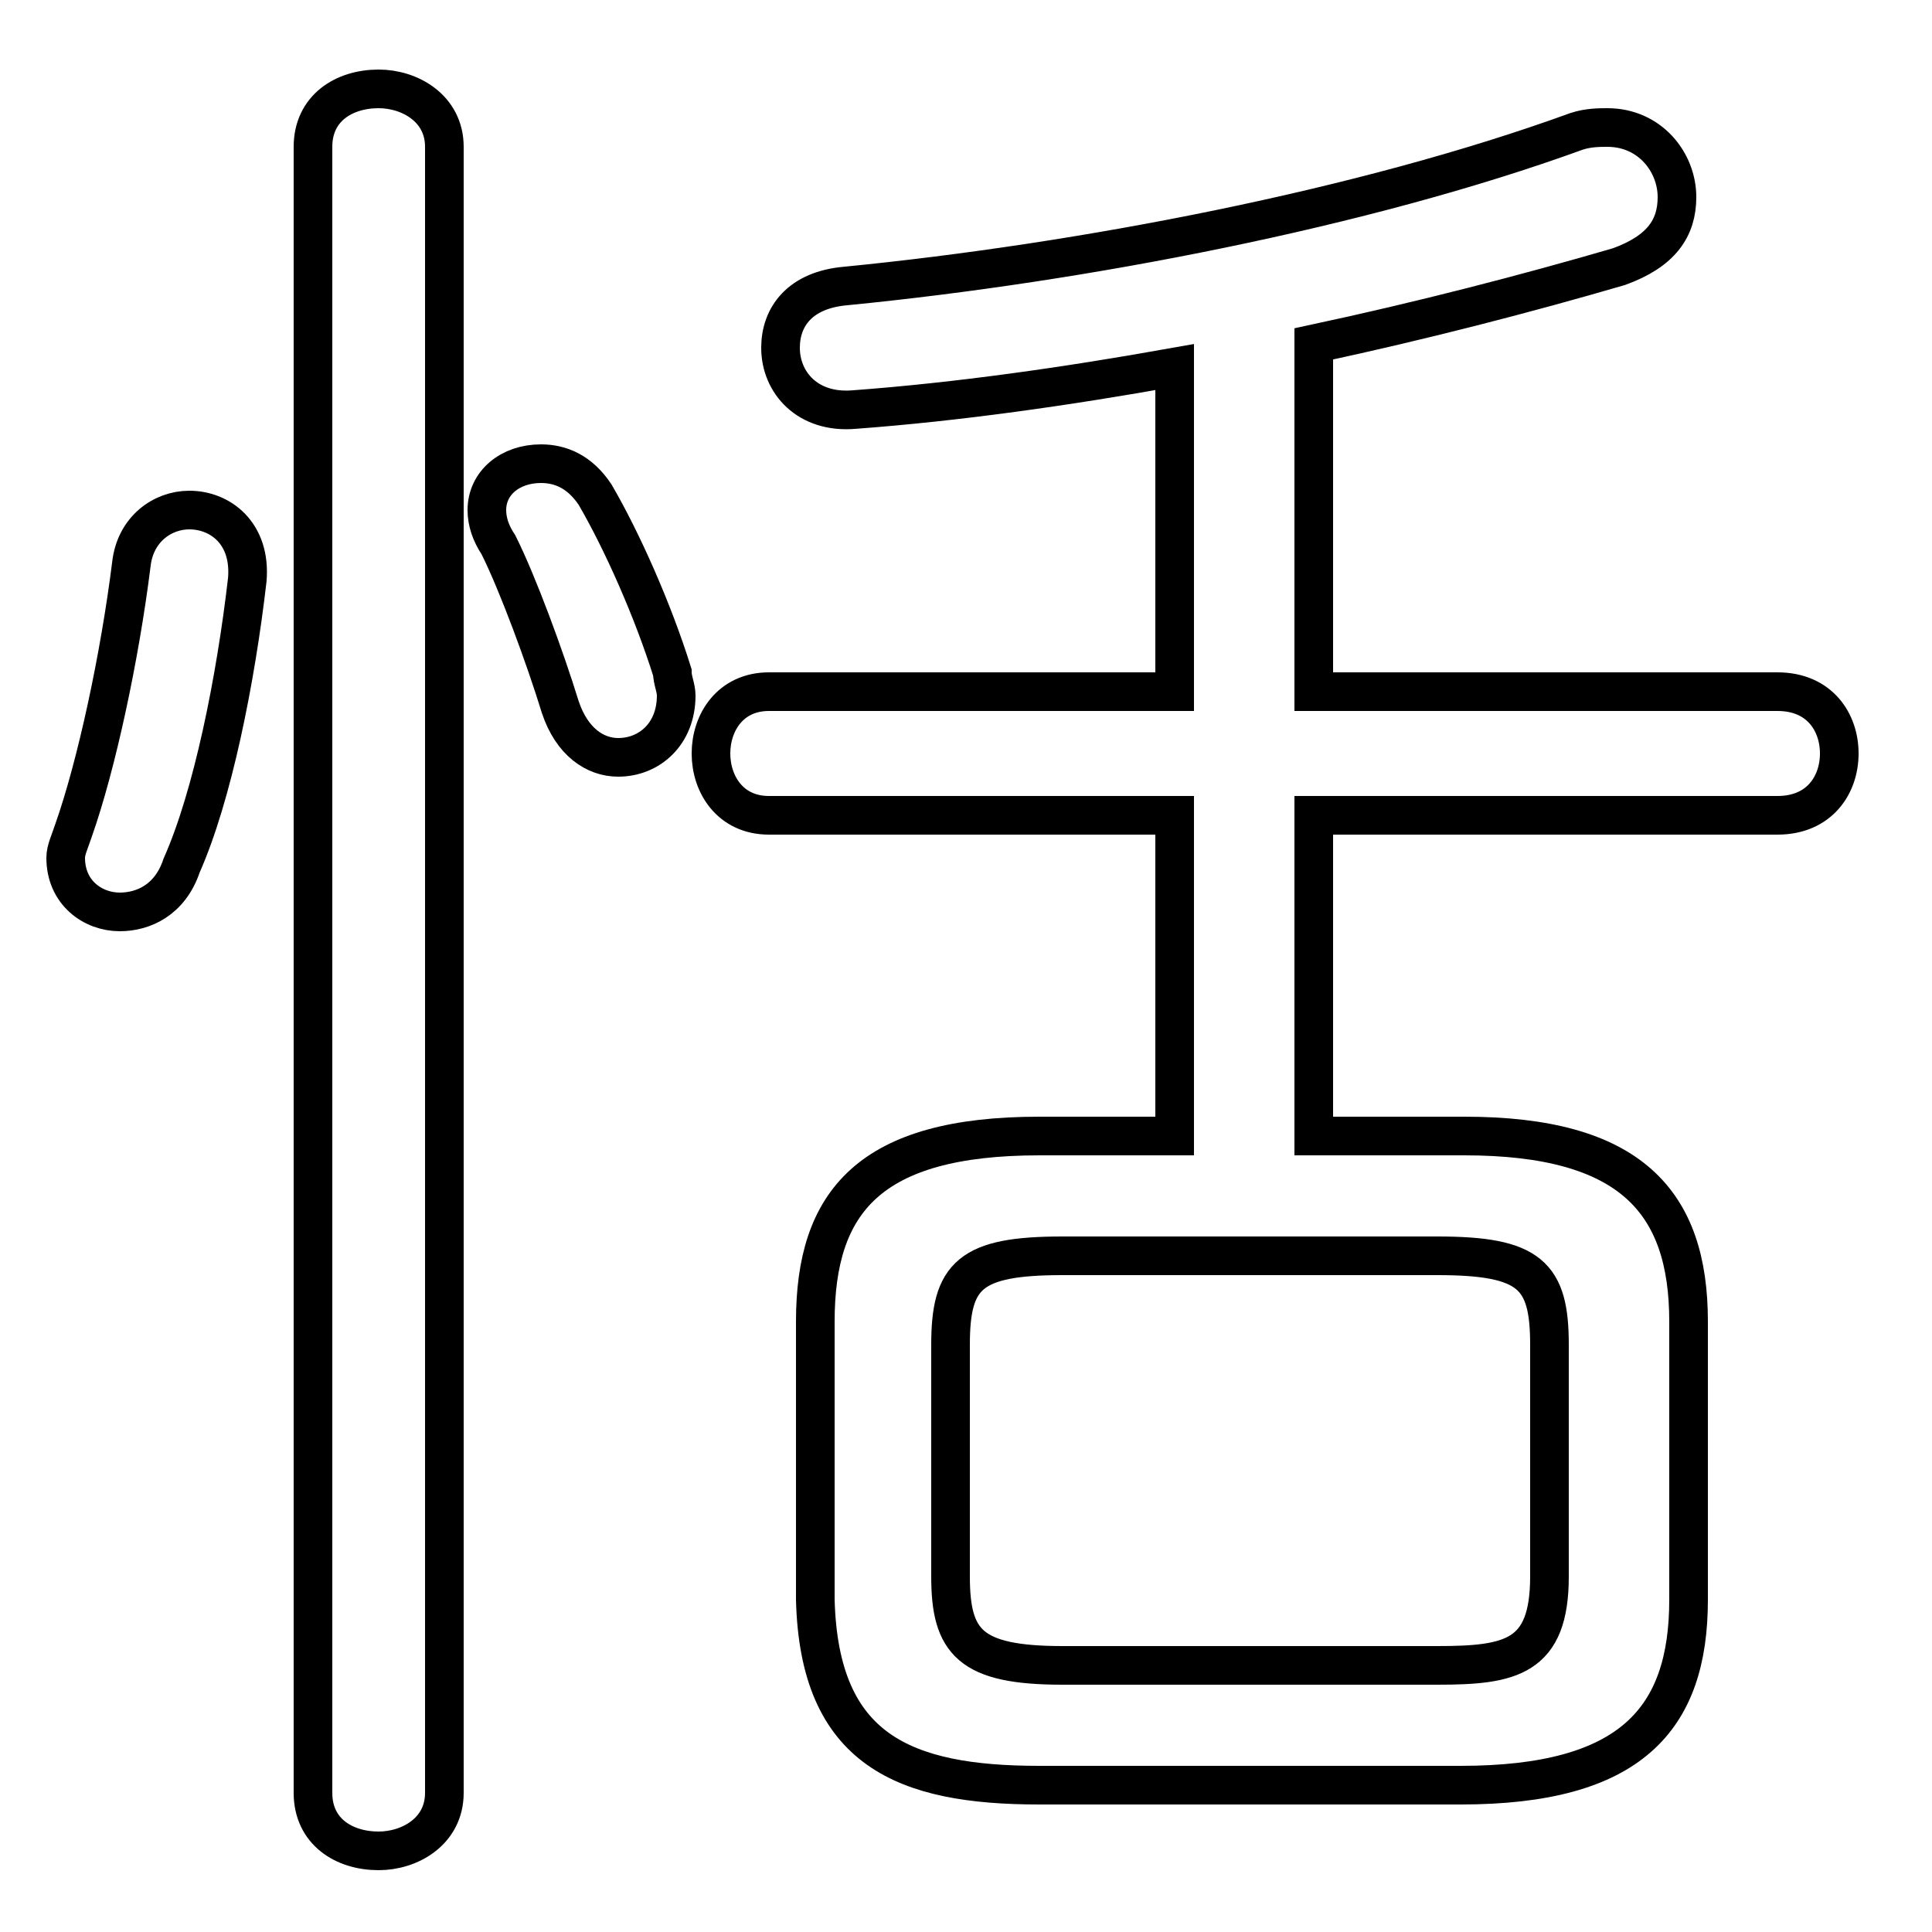 <svg xmlns="http://www.w3.org/2000/svg" viewBox="0 -44.0 50.0 50.0">
    <rect x="0" y="-44.0" width="50.0" height="50.0" fill="#808080" stroke="none"/>
    <g transform="scale(1, -1)">
        <!-- ボディの枠 -->
        <rect x="0" y="-6.0" width="50.0" height="50.0"
            stroke="white" fill="white"/>
        <!-- グリフ座標系の原点 -->
        <circle cx="0" cy="0" r="5" fill="white"/>
        <!-- グリフのアウトライン -->
        <g style="fill:none;stroke:#000000;stroke-width:1;">
<path d="M 11.5 40.2 C 11.5 41.2 10.6 41.7 9.8 41.7 C 8.9 41.7 8.1 41.2 8.1 40.2 L 8.1 -2.4 C 8.1 -3.4 8.9 -3.9 9.8 -3.9 C 10.6 -3.9 11.5 -3.4 11.5 -2.4 Z M 3.4 29.4 C 3.1 27.0 2.5 24.2 1.9 22.5 C 1.8 22.2 1.7 22.0 1.7 21.8 C 1.7 20.9 2.4 20.4 3.1 20.4 C 3.7 20.4 4.4 20.7 4.7 21.6 C 5.5 23.4 6.1 26.4 6.4 29.0 C 6.5 30.2 5.7 30.8 4.9 30.8 C 4.2 30.8 3.5 30.3 3.4 29.4 Z M 27.5 0.9 C 25.1 0.9 24.6 1.5 24.6 3.2 L 24.6 9.2 C 24.6 11.0 25.1 11.5 27.5 11.5 L 37.2 11.5 C 39.6 11.5 40.1 11.0 40.1 9.2 L 40.1 3.2 C 40.1 1.1 39.1 0.9 37.2 0.9 Z M 15.4 31.2 C 15.0 31.8 14.5 32.0 14.0 32.0 C 13.2 32.0 12.6 31.5 12.6 30.8 C 12.6 30.5 12.7 30.2 12.9 29.9 C 13.4 28.9 14.1 27.0 14.5 25.7 C 14.8 24.8 15.4 24.4 16.0 24.4 C 16.8 24.4 17.5 25.0 17.5 26.0 C 17.5 26.2 17.4 26.4 17.4 26.6 C 16.9 28.2 16.1 30.0 15.4 31.2 Z M 34.0 14.6 L 34.0 22.9 L 46.0 22.9 C 47.1 22.9 47.6 23.7 47.6 24.5 C 47.6 25.3 47.1 26.1 46.0 26.1 L 34.0 26.1 L 34.0 35.1 C 36.8 35.7 39.5 36.4 41.9 37.1 C 43.0 37.5 43.4 38.1 43.4 38.9 C 43.4 39.8 42.7 40.7 41.6 40.7 C 41.4 40.7 41.1 40.7 40.8 40.6 C 35.3 38.6 28.0 37.2 21.9 36.6 C 20.7 36.5 20.2 35.8 20.2 35.0 C 20.2 34.1 20.9 33.3 22.1 33.4 C 24.8 33.6 27.6 34.0 30.4 34.5 L 30.4 26.1 L 19.9 26.1 C 18.9 26.1 18.4 25.3 18.4 24.5 C 18.4 23.7 18.9 22.9 19.9 22.9 L 30.4 22.9 L 30.4 14.6 L 26.9 14.6 C 22.5 14.6 21.1 12.9 21.1 9.8 L 21.1 2.6 C 21.2 -1.3 23.4 -2.2 26.9 -2.2 L 37.8 -2.2 C 42.2 -2.2 43.7 -0.5 43.7 2.6 L 43.7 9.8 C 43.7 12.9 42.2 14.6 37.9 14.6 Z"/>
</g>
</g>
</svg>